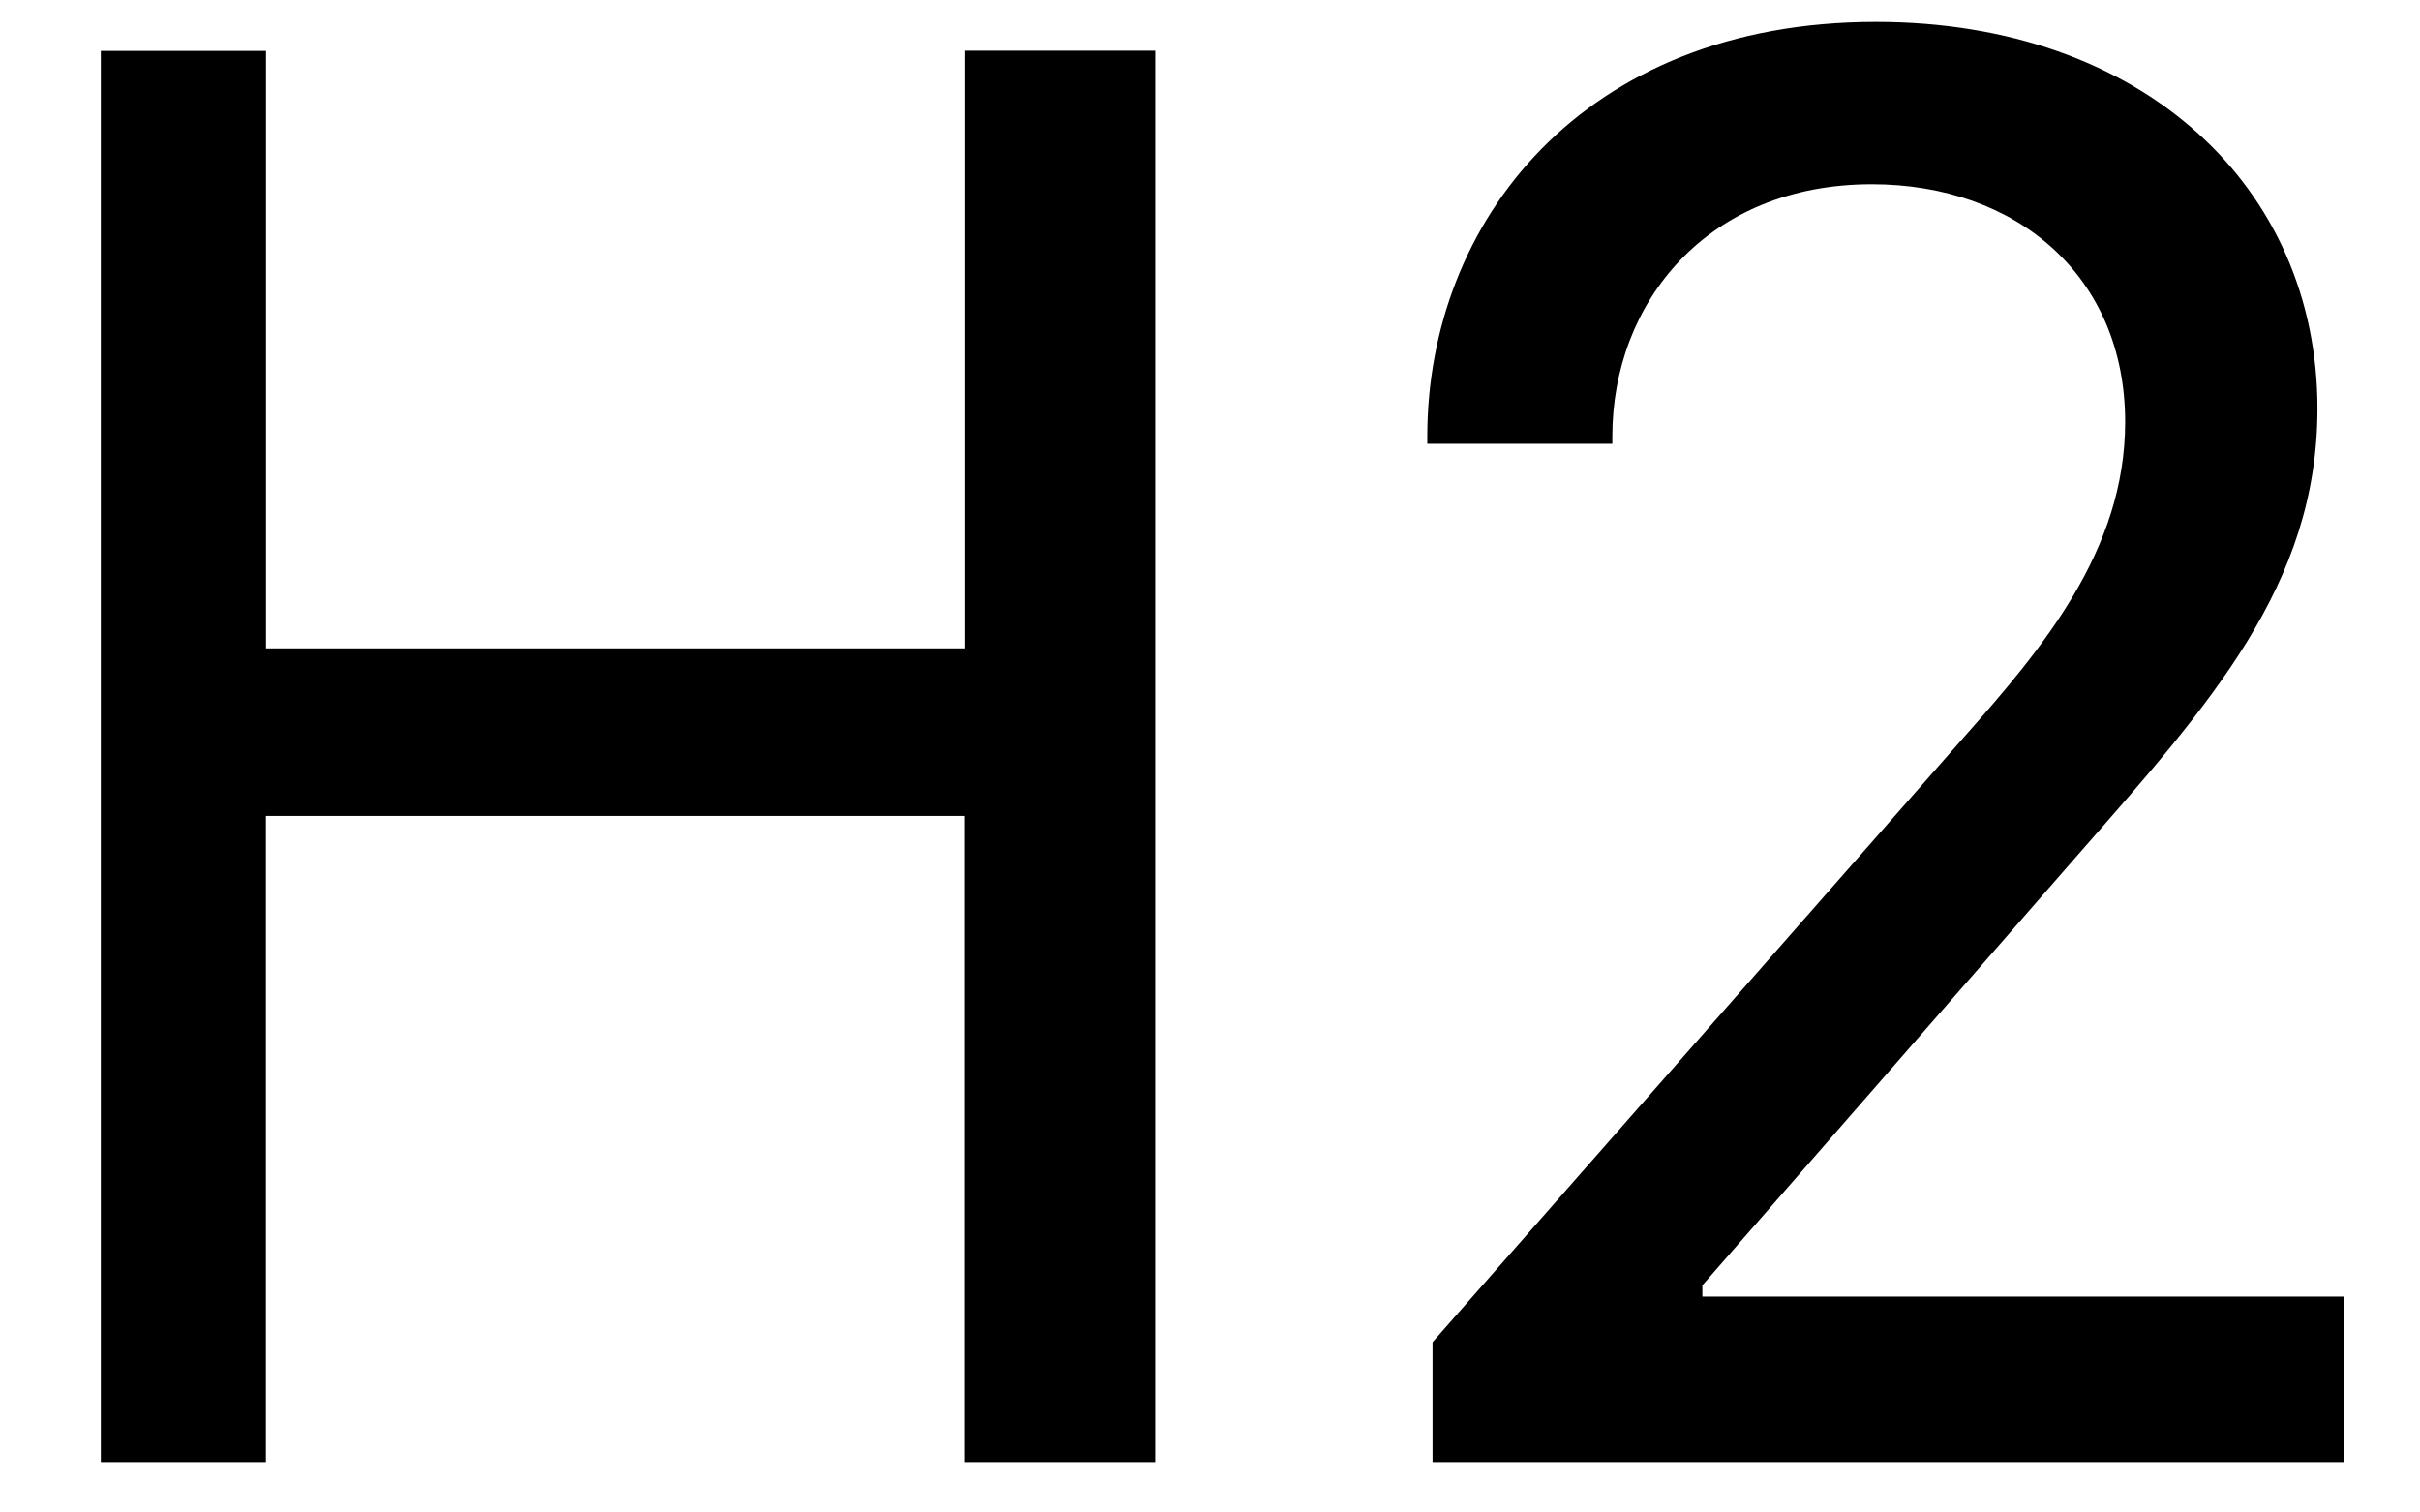 ﻿<?xml version="1.0" encoding="utf-8"?>
<svg version="1.1" xmlns:xlink="http://www.w3.org/1999/xlink" width="24px" height="15px" xmlns="http://www.w3.org/2000/svg">
  <defs>
    <pattern id="BGPattern" patternUnits="userSpaceOnUse" alignment="0 0" imageRepeat="None" />
    <mask fill="white" id="Clip6479">
      <path d="M 11.456 14.5  L 11.457 14.5  L 11.457 0.503  L 9.57 0.503  L 9.57 6.43  L 2.638 6.43  L 2.638 0.505  L 1 0.505  L 1 14.5  L 2.637 14.5  L 2.637 8.092  L 9.567 8.092  L 9.567 14.5  L 11.456 14.5  Z M 14.155 4.401  L 15.99 4.401  L 15.99 4.329  C 15.99 2.995  16.935 1.827  18.564 1.827  C 20 1.827  21.076 2.739  21.076 4.184  C 21.076 5.467  20.245 6.441  19.476 7.312  L 14.207 13.311  L 14.207 14.5  L 23.25 14.5  L 23.25 12.859  L 16.883 12.859  L 16.883 12.747  L 20.604 8.481  C 21.916 6.984  22.983 5.805  22.983 4.051  C 22.983 1.857  21.25 0.217  18.604 0.217  C 15.693 0.217  14.155 2.206  14.155 4.327  L 14.155 4.401  Z " fill-rule="evenodd" />
    </mask>
  </defs>
  <g>
    <path d="M 11.456 14.5  L 11.457 14.5  L 11.457 0.503  L 9.57 0.503  L 9.57 6.43  L 2.638 6.43  L 2.638 0.505  L 1 0.505  L 1 14.5  L 2.637 14.5  L 2.637 8.092  L 9.567 8.092  L 9.567 14.5  L 11.456 14.5  Z M 14.155 4.401  L 15.99 4.401  L 15.99 4.329  C 15.99 2.995  16.935 1.827  18.564 1.827  C 20 1.827  21.076 2.739  21.076 4.184  C 21.076 5.467  20.245 6.441  19.476 7.312  L 14.207 13.311  L 14.207 14.5  L 23.25 14.5  L 23.25 12.859  L 16.883 12.859  L 16.883 12.747  L 20.604 8.481  C 21.916 6.984  22.983 5.805  22.983 4.051  C 22.983 1.857  21.25 0.217  18.604 0.217  C 15.693 0.217  14.155 2.206  14.155 4.327  L 14.155 4.401  Z " fill-rule="nonzero" fill="rgba(0, 0, 0, 1)" stroke="none" class="fill" />
    <path d="M 11.456 14.5  L 11.457 14.5  L 11.457 0.503  L 9.57 0.503  L 9.57 6.43  L 2.638 6.43  L 2.638 0.505  L 1 0.505  L 1 14.5  L 2.637 14.5  L 2.637 8.092  L 9.567 8.092  L 9.567 14.5  L 11.456 14.5  Z " stroke-width="0" stroke-dasharray="0" stroke="rgba(255, 255, 255, 0)" fill="none" class="stroke" mask="url(#Clip6479)" />
    <path d="M 14.155 4.401  L 15.99 4.401  L 15.99 4.329  C 15.99 2.995  16.935 1.827  18.564 1.827  C 20 1.827  21.076 2.739  21.076 4.184  C 21.076 5.467  20.245 6.441  19.476 7.312  L 14.207 13.311  L 14.207 14.5  L 23.25 14.5  L 23.25 12.859  L 16.883 12.859  L 16.883 12.747  L 20.604 8.481  C 21.916 6.984  22.983 5.805  22.983 4.051  C 22.983 1.857  21.25 0.217  18.604 0.217  C 15.693 0.217  14.155 2.206  14.155 4.327  L 14.155 4.401  Z " stroke-width="0" stroke-dasharray="0" stroke="rgba(255, 255, 255, 0)" fill="none" class="stroke" mask="url(#Clip6479)" />
  </g>
</svg>